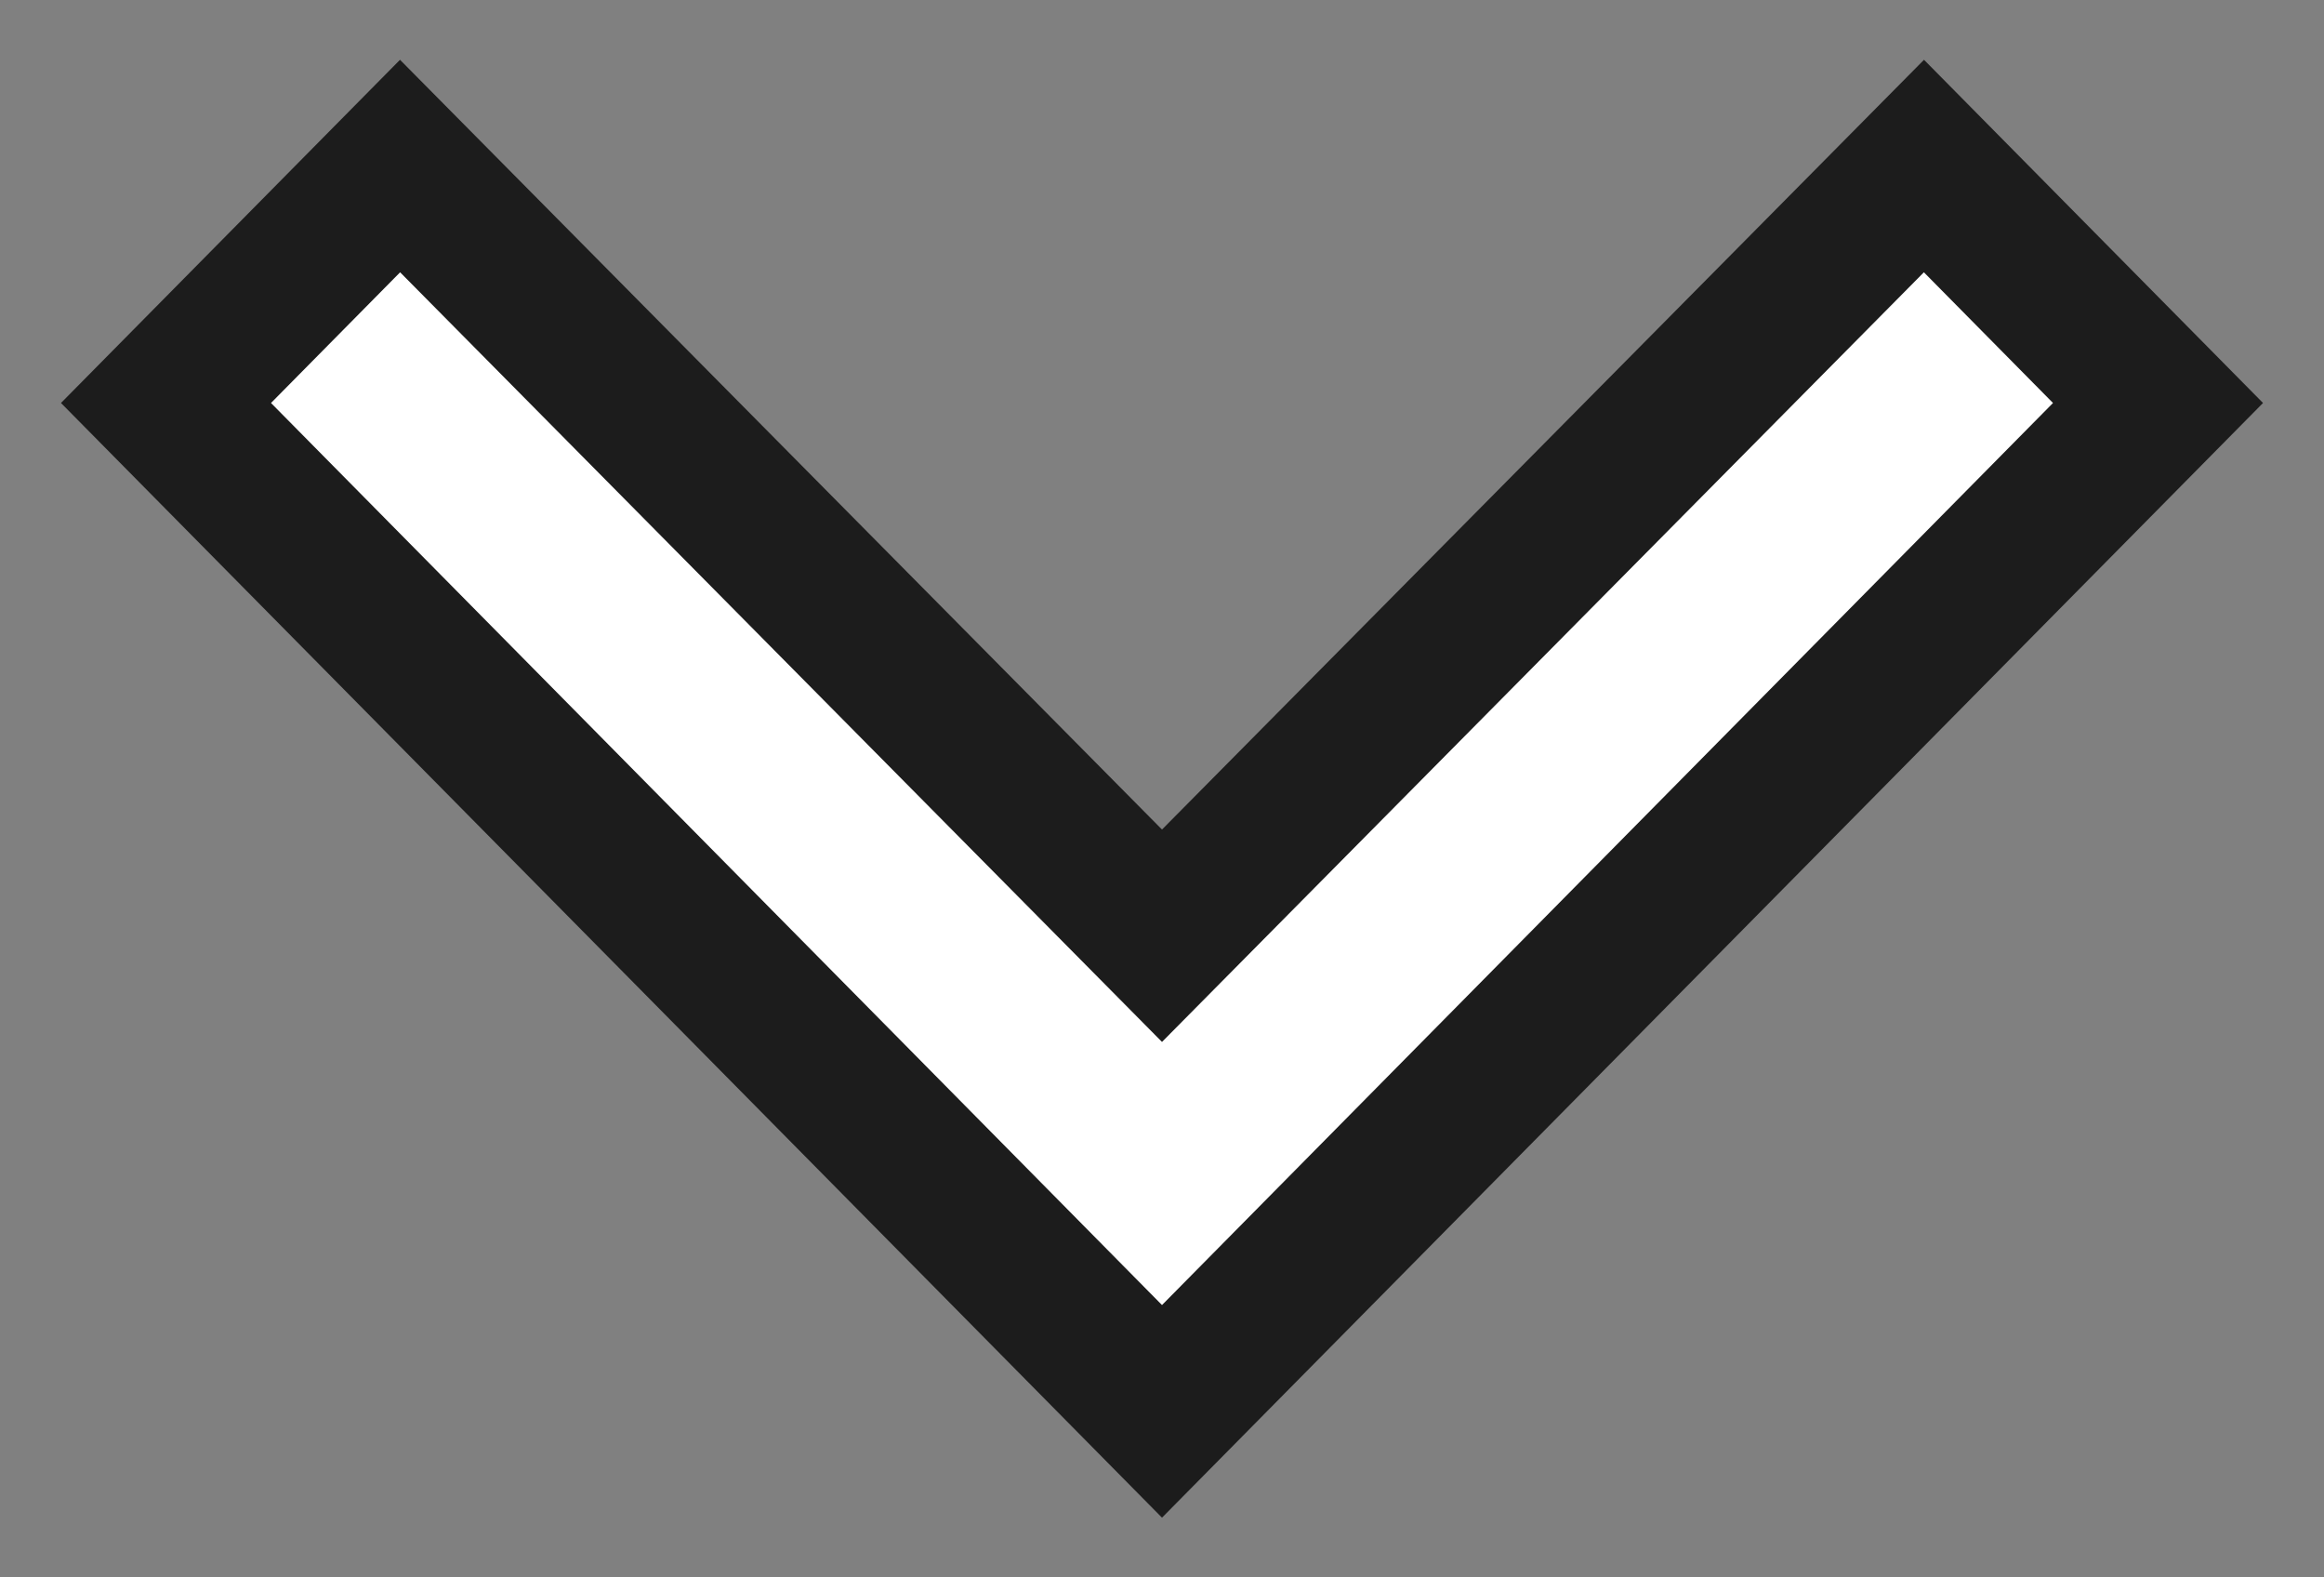 <svg width="28" height="19" viewBox="0 0 28 19" fill="none" xmlns="http://www.w3.org/2000/svg">
<rect x="0" y="0" width="28" height="19" fill="#808080" stroke="none"/>
<path d="M4.82 2L14 11.271L23.18 2L26 4.854L14 17L2 4.854L4.82 2Z" fill="white" stroke="#1C1C1C" stroke-width="1.8"/>
</svg>

